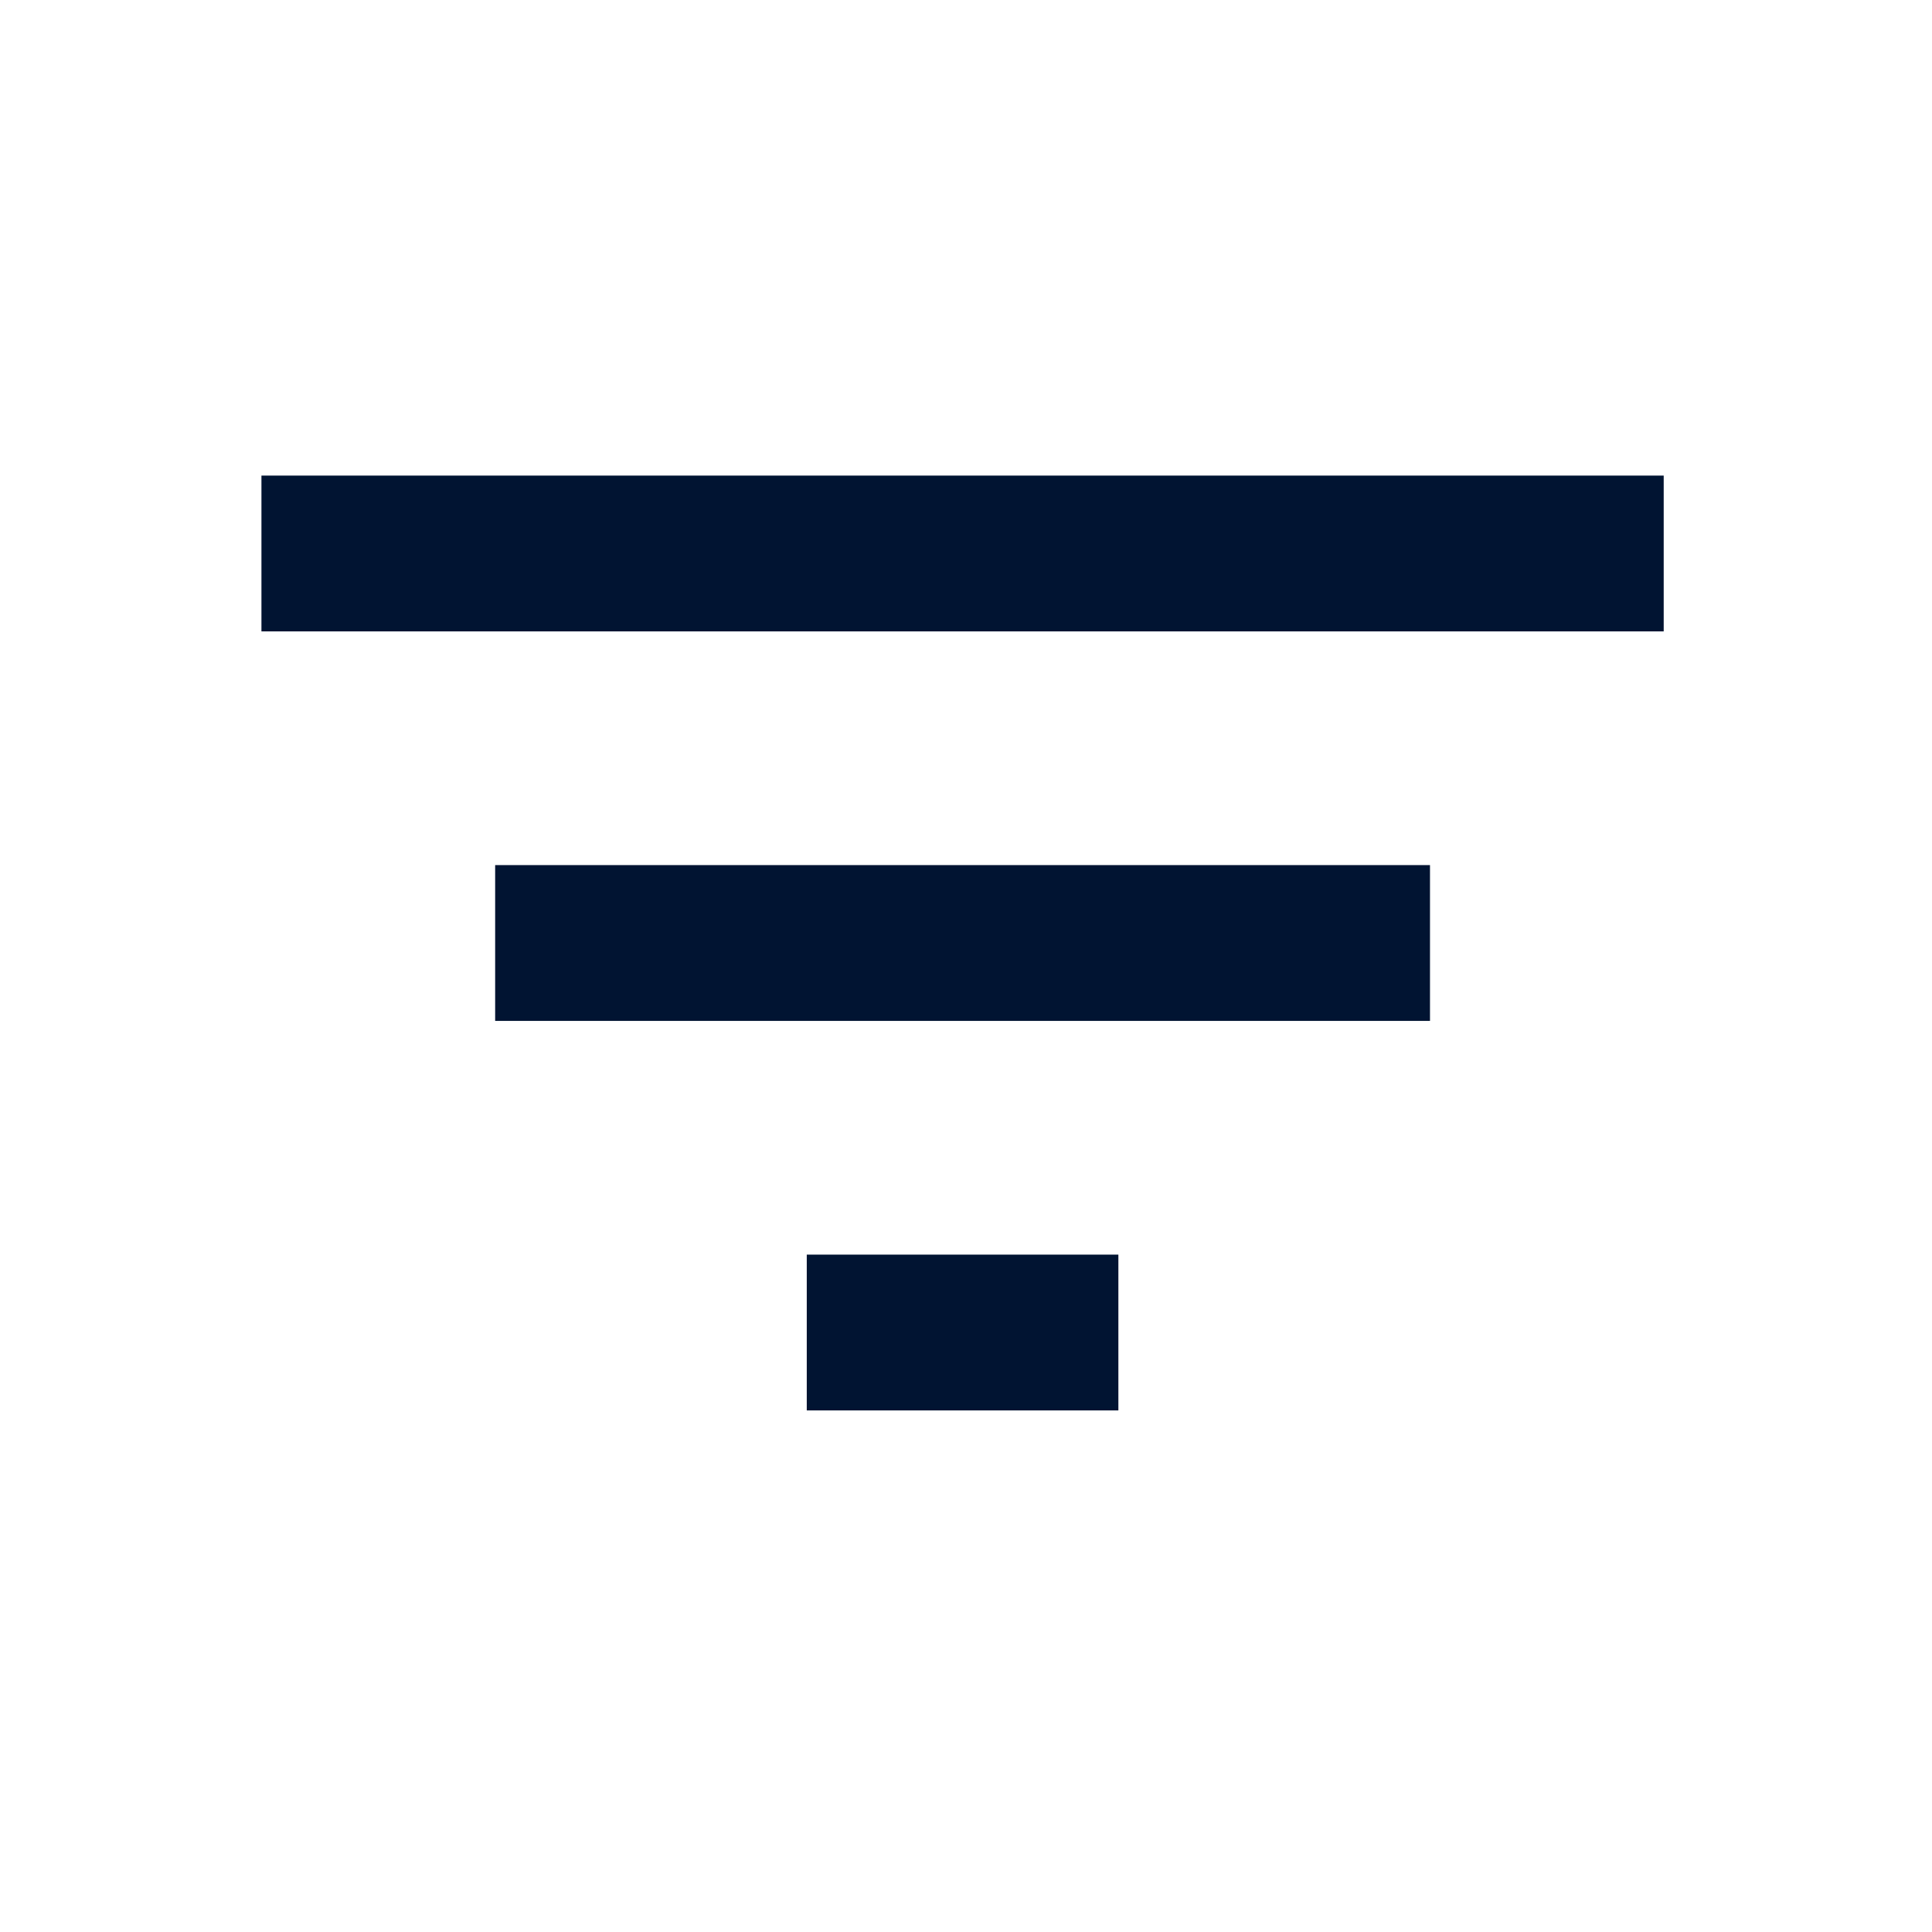 <svg width="31" height="31" viewBox="0 0 31 31" fill="none" xmlns="http://www.w3.org/2000/svg">
<g id="icon/search" clip-path="url(#clip0_2054_13870)">
<path id="Vector" d="M12.945 22.631H17.945V20.131H12.945V22.631ZM4.195 7.631V10.131H26.695V7.631H4.195ZM7.945 16.381H22.945V13.881H7.945V16.381Z" fill="#011432"/>
</g>
<defs>
<clipPath id="clip0_2054_13870">
<rect width="30" height="30" fill="white" transform="translate(0.445 0.131)"/>
</clipPath>
</defs>
</svg>
